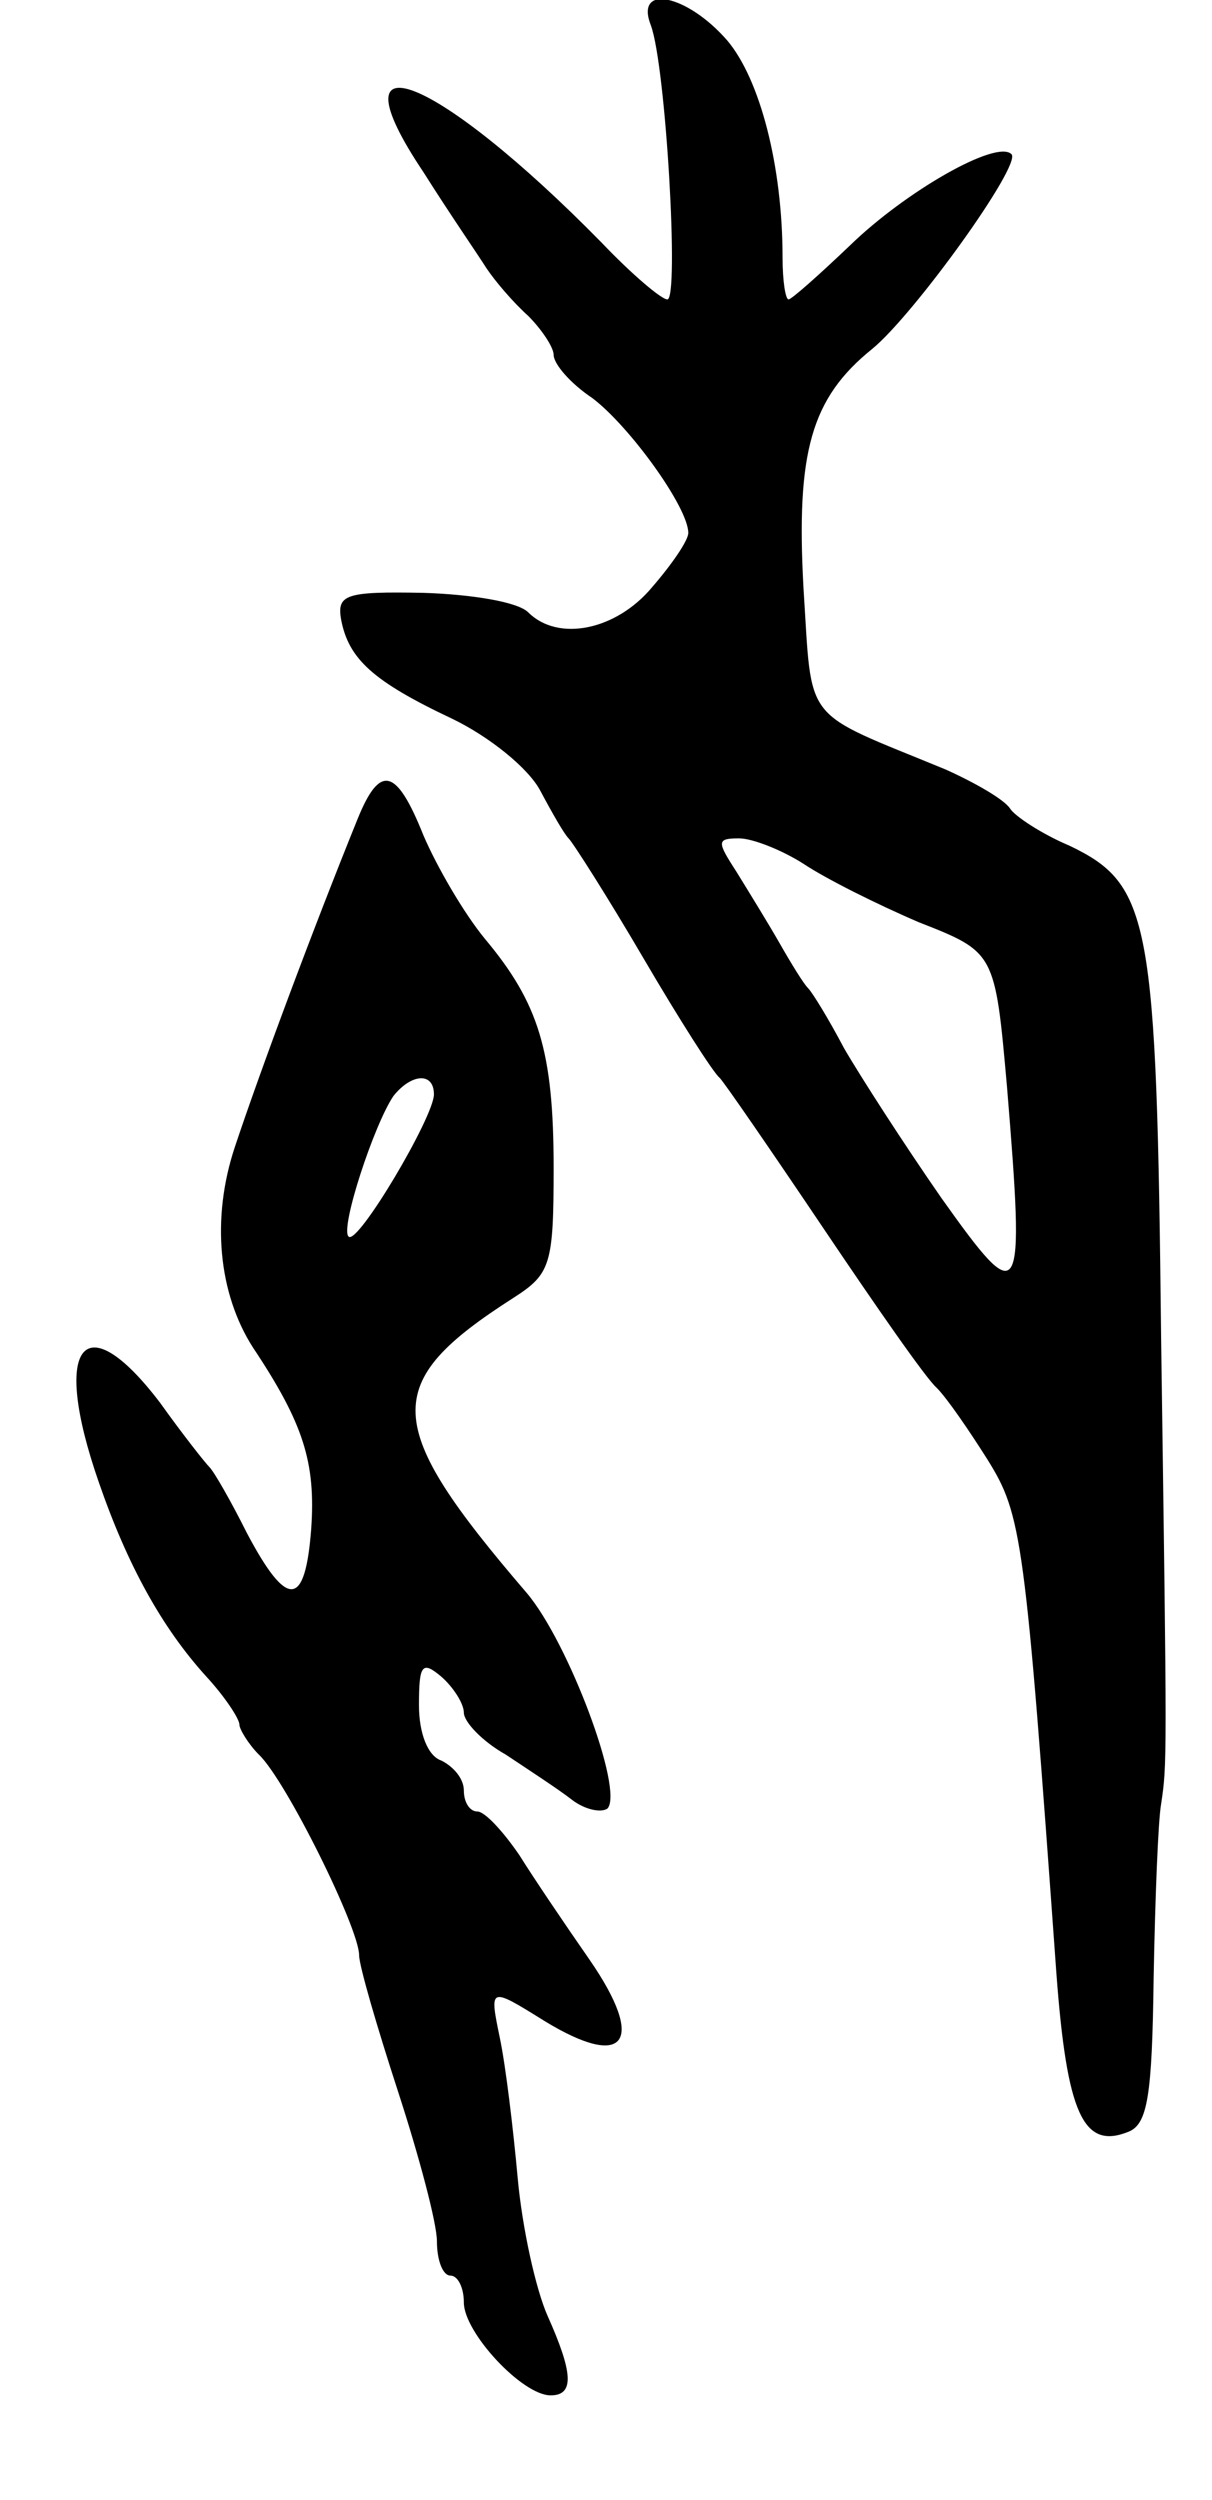 <svg version="1.0" xmlns="http://www.w3.org/2000/svg"
 width="81pt" height="167pt" viewBox="0 0 81 167"
 preserveAspectRatio="xMidYMid meet">
<g transform="translate(0,167) scale(0.1,-0.1)"
fill="#000000" stroke="none">
<path d="M435 1653 c10 -27 19 -183 11 -183 -4 0 -24 17 -44 38 -110 112 -182
141 -119 47 17 -27 37 -56 42 -64 6 -9 18 -23 28 -32 9 -9 17 -21 17 -26 0 -6
11 -19 26 -29 25 -19 64 -73 64 -90 0 -5 -11 -21 -24 -36 -24 -29 -63 -37 -83
-17 -7 7 -38 12 -70 13 -52 1 -58 -1 -55 -18 5 -26 21 -41 74 -66 25 -12 51
-33 59 -48 8 -15 16 -29 19 -32 3 -3 26 -39 50 -80 24 -41 47 -77 51 -80 3 -3
34 -48 69 -100 35 -52 69 -101 76 -107 7 -7 22 -29 34 -48 23 -37 25 -51 46
-343 7 -94 18 -118 48 -106 13 5 16 24 17 103 1 53 3 105 5 116 4 27 4 26 0
311 -3 280 -7 303 -61 329 -19 8 -37 20 -40 25 -4 6 -23 17 -43 26 -97 40 -89
29 -95 121 -5 91 5 127 46 160 28 23 100 123 93 130 -10 10 -71 -25 -108 -61
-21 -20 -39 -36 -41 -36 -2 0 -4 12 -4 28 0 61 -15 119 -37 145 -27 31 -62 38
-51 10z m102 -560 c15 -10 49 -27 77 -39 51 -20 51 -20 59 -110 12 -146 10
-150 -44 -74 -25 36 -54 81 -65 100 -10 19 -21 37 -24 40 -3 3 -11 16 -19 30
-8 14 -21 35 -29 48 -13 20 -13 22 2 22 9 0 29 -8 43 -17z"/>
<path d="M239 1123 c-30 -74 -65 -168 -82 -219 -16 -48 -11 -98 12 -134 34
-51 42 -77 39 -121 -4 -53 -16 -54 -43 -3 -11 22 -22 41 -25 44 -3 3 -18 22
-33 43 -51 67 -73 39 -41 -53 19 -55 42 -97 72 -130 12 -13 22 -28 22 -32 0
-3 6 -13 13 -20 18 -17 67 -116 67 -134 0 -7 12 -48 26 -91 14 -43 26 -88 26
-100 0 -13 4 -23 9 -23 5 0 9 -8 9 -18 0 -20 39 -62 58 -62 16 0 15 15 -2 53
-8 18 -17 59 -20 92 -3 33 -8 75 -12 94 -7 34 -7 34 30 11 54 -33 68 -14 30
41 -16 23 -37 54 -47 70 -11 16 -23 29 -28 29 -5 0 -9 6 -9 14 0 8 -7 16 -15
20 -9 3 -15 18 -15 37 0 27 2 30 15 19 8 -7 15 -18 15 -24 0 -6 12 -19 28 -28
15 -10 35 -23 44 -30 9 -7 20 -9 24 -6 11 12 -26 111 -54 144 -97 113 -98 140
-9 197 25 16 27 22 27 87 0 78 -10 110 -46 153 -14 17 -32 48 -41 69 -18 45
-29 48 -44 11z m51 -184 c0 -15 -51 -101 -57 -95 -6 5 17 75 30 94 12 15 27
16 27 1z"/>
</g>
</svg>

